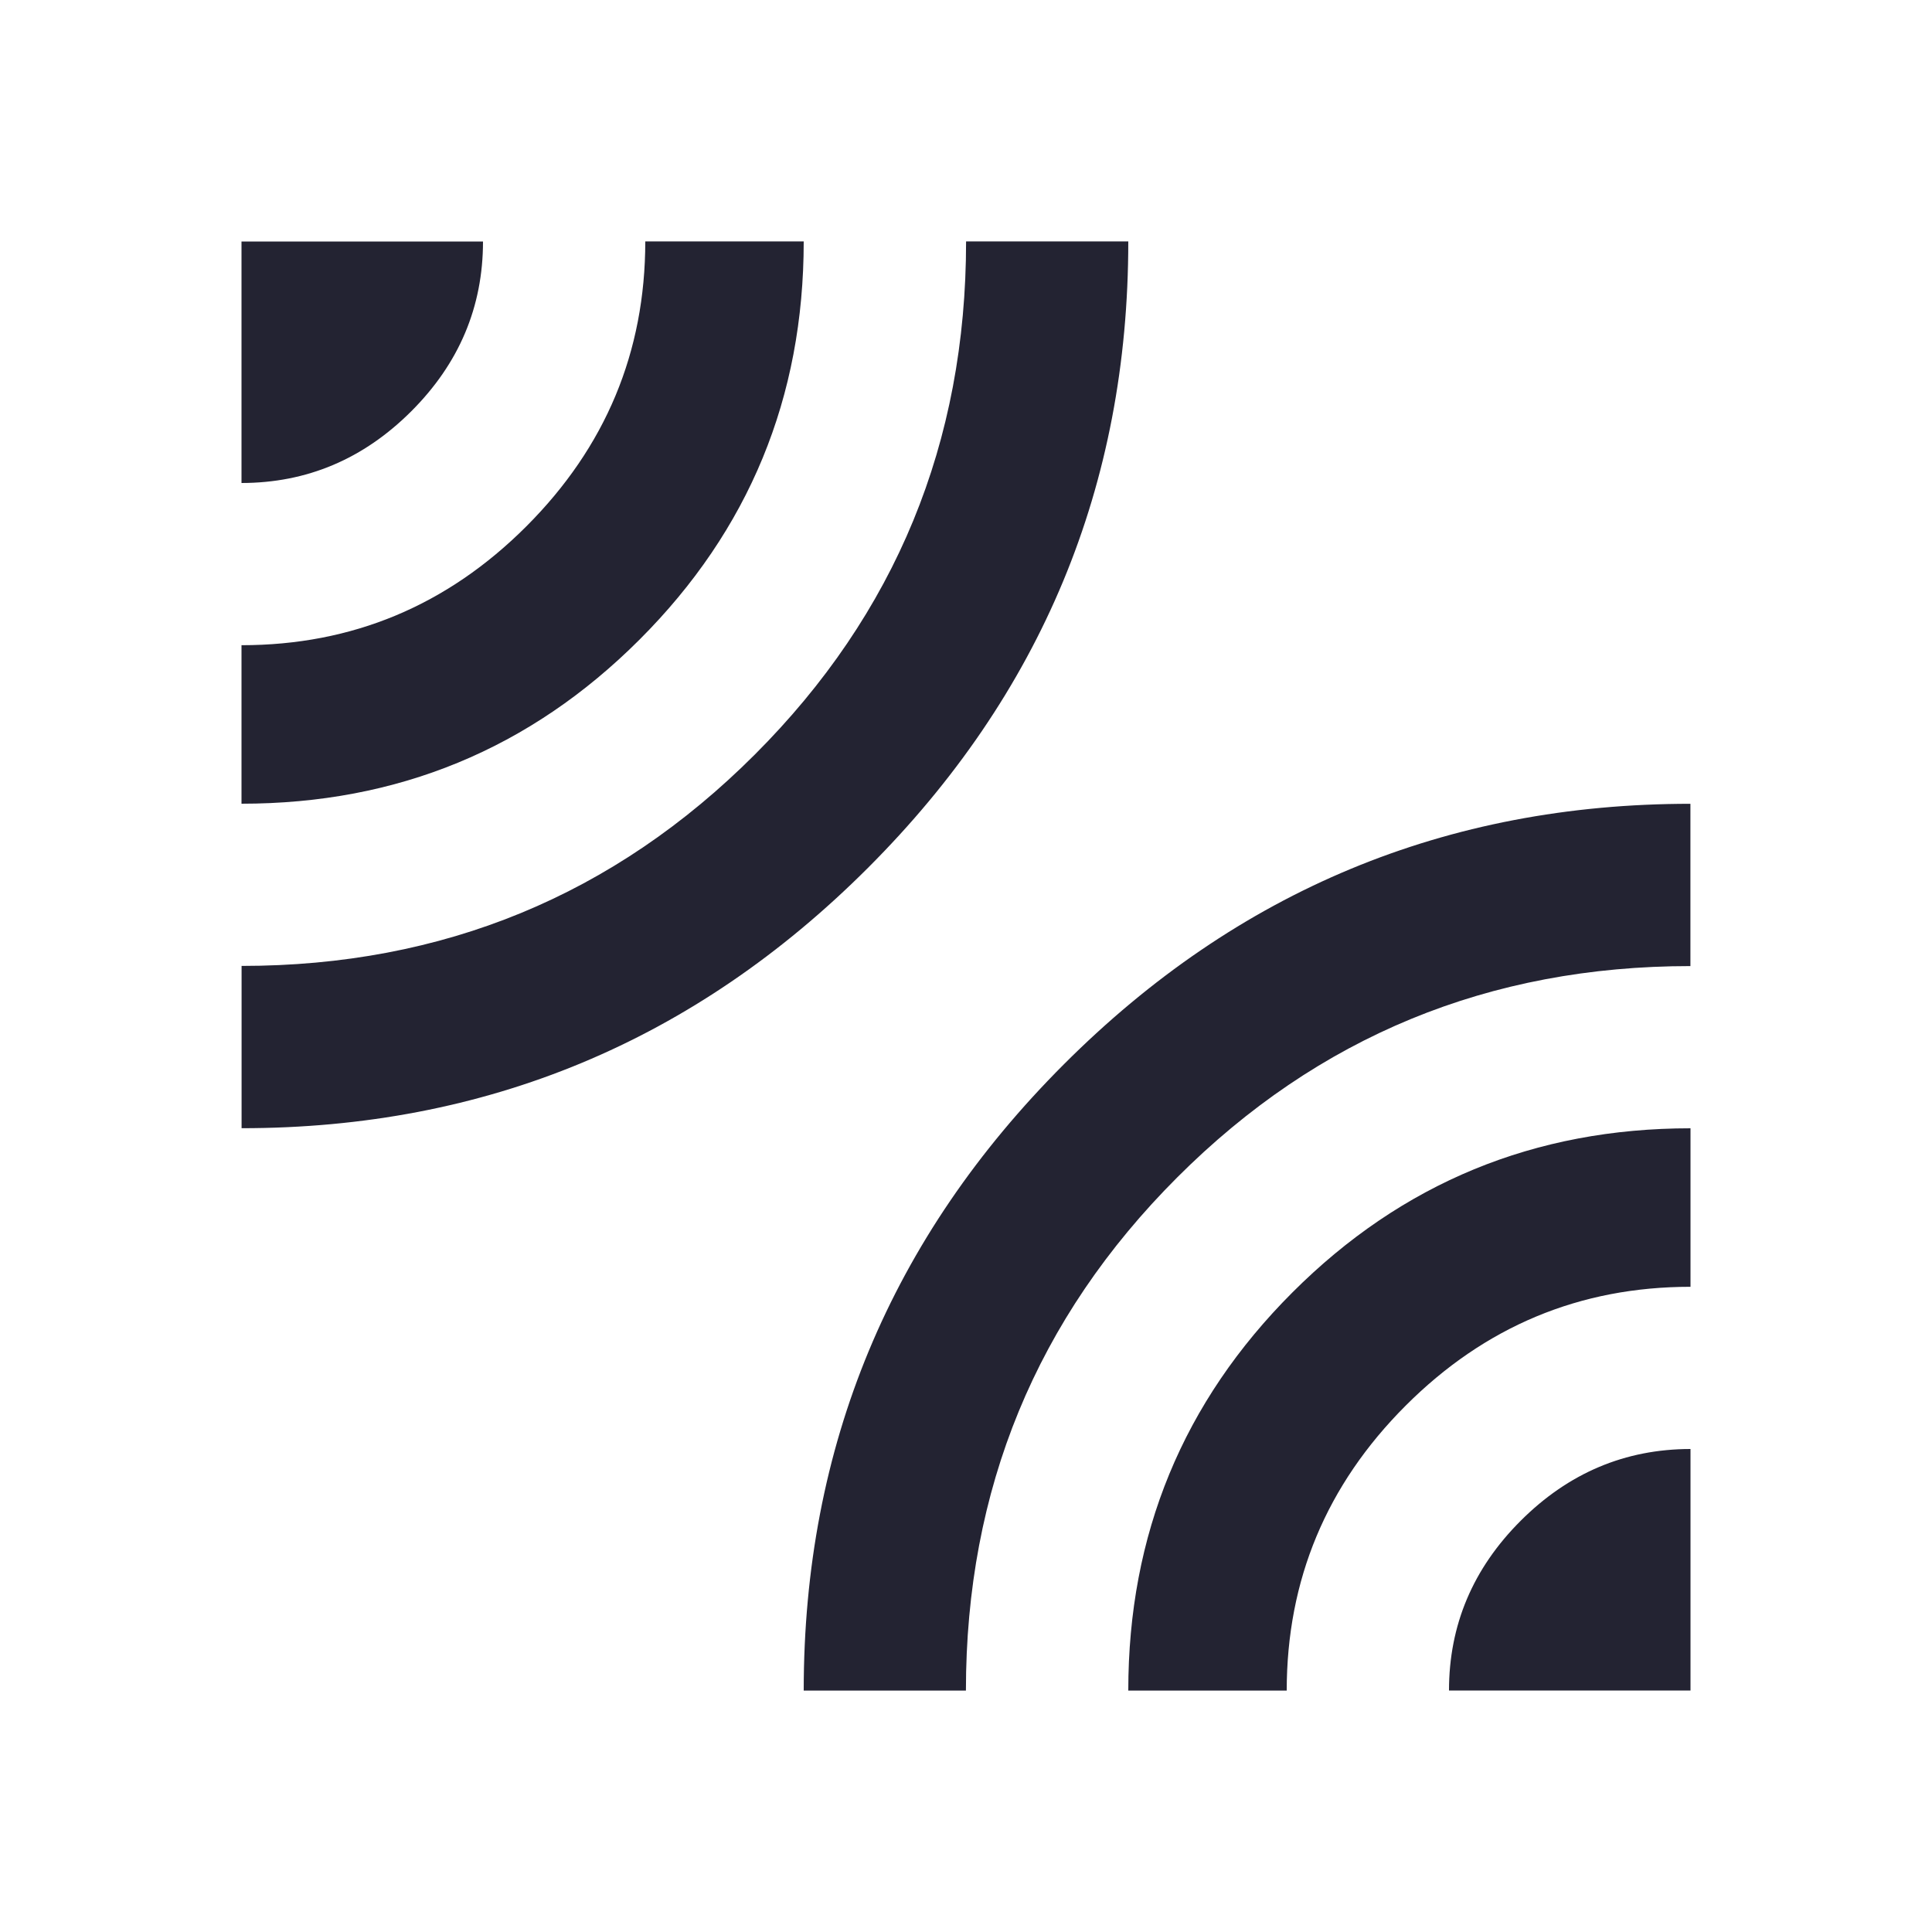 <?xml version="1.0" encoding="utf-8"?>
<!-- Generated by IcoMoon.io -->
<!DOCTYPE svg PUBLIC "-//W3C//DTD SVG 1.1//EN" "http://www.w3.org/Graphics/SVG/1.1/DTD/svg11.dtd">
<svg version="1.1" xmlns="http://www.w3.org/2000/svg" xmlns:xlink="http://www.w3.org/1999/xlink" width="24" height="24" viewBox="0 0 24 24">
<path fill="#232332" d="M14.016 21q0-2.906 2.039-4.945t4.945-2.039v1.969q-2.063 0-3.539 1.477t-1.477 3.539h-1.969zM18 21q0-1.219 0.891-2.109t2.109-0.891v3h-3zM9.984 21q0-4.547 3.234-7.781t7.781-3.234v2.016q-3.75 0-6.375 2.625t-2.625 6.375h-2.016zM9.984 3q0 2.906-2.039 4.945t-4.945 2.039v-1.969q2.063 0 3.539-1.477t1.477-3.539h1.969zM14.016 3q0 4.547-3.234 7.781t-7.781 3.234v-2.016q3.75 0 6.375-2.625t2.625-6.375h2.016zM6 3q0 1.219-0.891 2.109t-2.109 0.891v-3h3z"></path>
</svg>
